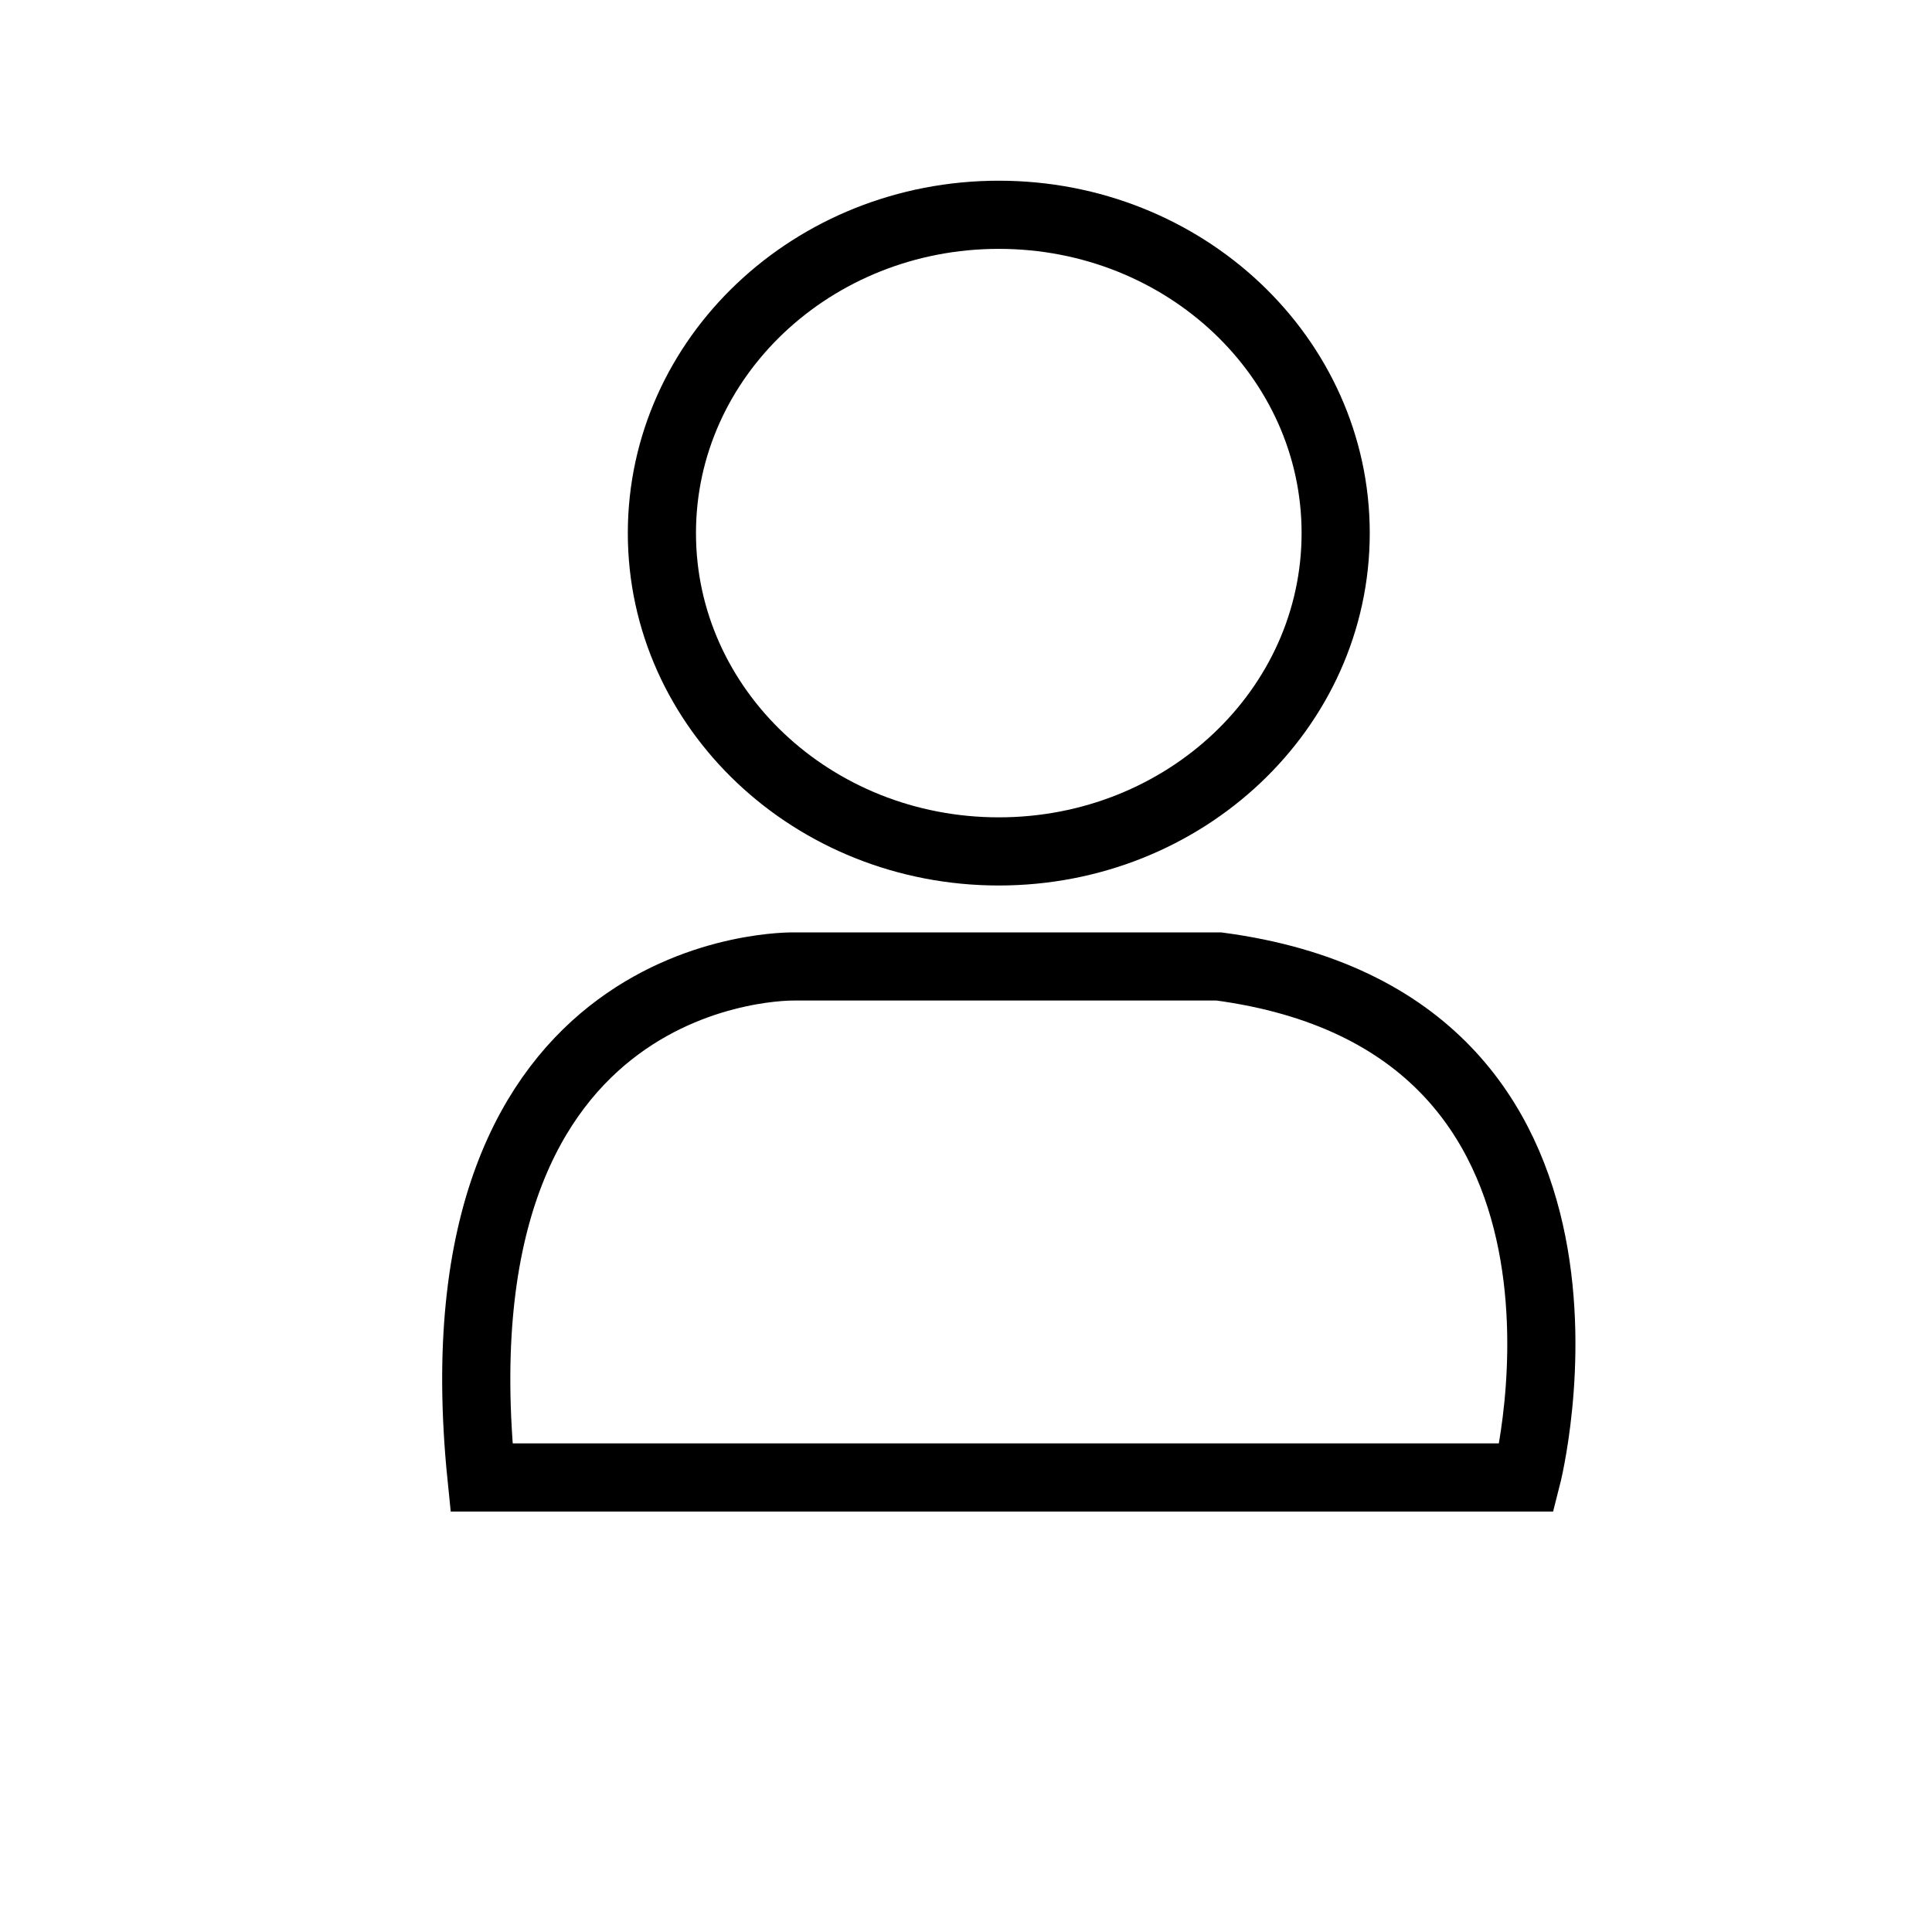 <svg xmlns="http://www.w3.org/2000/svg" width="113.386" height="113.386" viewBox="0 0 85.039 85.039"><g data-name="Layer 2"><clipPath id="a"><path transform="matrix(1 0 0 -1 0 85.04)" d="M0 85.039h85.039V0H0z"/></clipPath><g clip-path="url(#a)" stroke-width="3" stroke-miterlimit="10" fill="none" stroke="#000"><path d="M58.791 23.465c0 7.738-6.639 14.011-14.828 14.011-8.19 0-14.829-6.273-14.829-14.01 0-7.739 6.639-14.012 14.829-14.012 8.189 0 14.828 6.273 14.828 14.011zM21.194 65.032h46.004s5.137-19.998-13.545-22.492h-18.68s-16.114-.393-13.779 22.492z"/></g></g></svg>